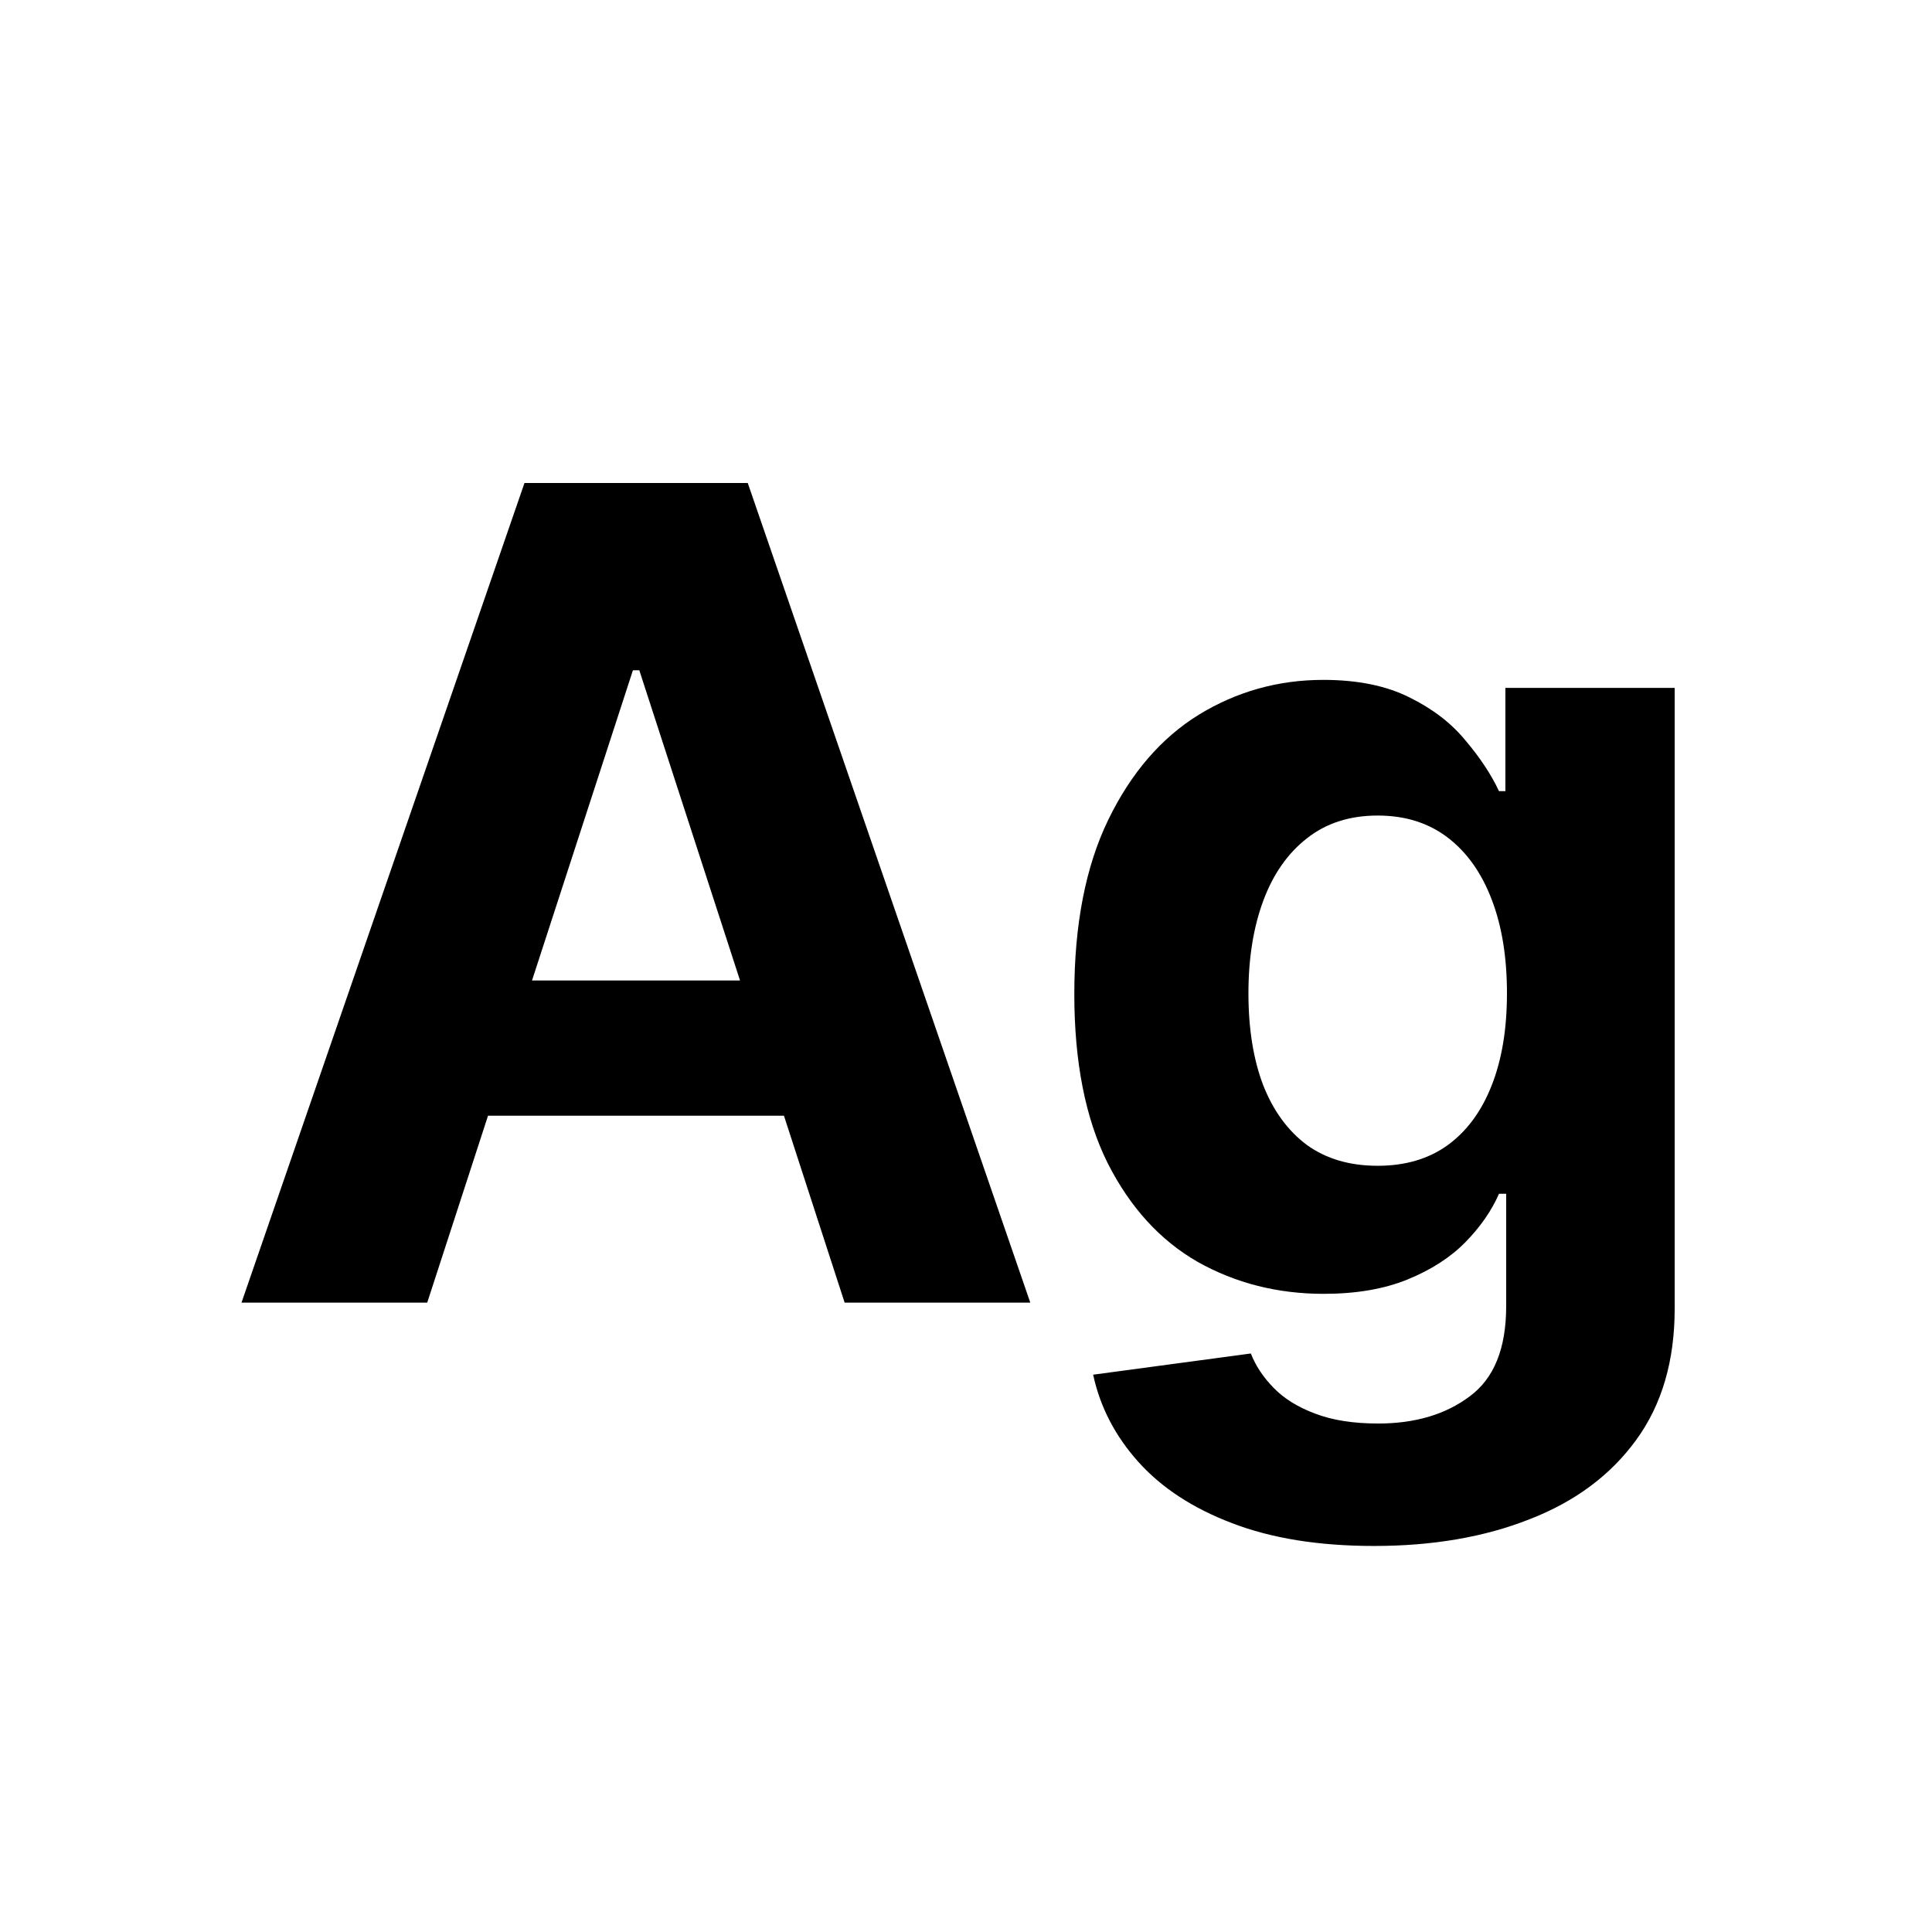 <svg width="32" height="32" viewBox="0 0 32 32" fill="none" xmlns="http://www.w3.org/2000/svg">
<path d="M7.076 21.576H4L8.687 8H12.385L17.065 21.576H13.99L10.589 11.102H10.483L7.076 21.576ZM6.884 16.24H14.149V18.48H6.884V16.24Z" fill="black"/>
<path d="M22.759 25.606C21.845 25.606 21.06 25.48 20.406 25.228C19.757 24.981 19.24 24.643 18.855 24.214C18.471 23.785 18.221 23.304 18.106 22.769L20.718 22.418C20.797 22.621 20.923 22.811 21.096 22.988C21.268 23.165 21.496 23.306 21.778 23.412C22.066 23.523 22.415 23.578 22.826 23.578C23.44 23.578 23.946 23.427 24.344 23.127C24.746 22.831 24.947 22.334 24.947 21.635V19.773H24.828C24.704 20.056 24.518 20.323 24.271 20.575C24.023 20.827 23.705 21.032 23.316 21.191C22.927 21.35 22.463 21.43 21.924 21.43C21.16 21.43 20.464 21.253 19.836 20.9C19.213 20.542 18.716 19.996 18.345 19.262C17.978 18.524 17.794 17.592 17.794 16.465C17.794 15.312 17.982 14.348 18.358 13.575C18.734 12.802 19.233 12.223 19.856 11.838C20.484 11.454 21.171 11.261 21.918 11.261C22.488 11.261 22.965 11.359 23.349 11.553C23.734 11.743 24.043 11.982 24.277 12.269C24.516 12.552 24.7 12.83 24.828 13.104H24.934V11.394H27.738V21.675C27.738 22.541 27.526 23.266 27.101 23.849C26.677 24.433 26.089 24.87 25.338 25.162C24.591 25.458 23.732 25.606 22.759 25.606ZM22.819 19.309C23.274 19.309 23.659 19.196 23.973 18.971C24.291 18.741 24.534 18.414 24.702 17.99C24.874 17.561 24.96 17.048 24.96 16.452C24.96 15.855 24.876 15.338 24.708 14.901C24.54 14.459 24.297 14.116 23.979 13.873C23.661 13.63 23.274 13.508 22.819 13.508C22.355 13.508 21.964 13.634 21.646 13.886C21.328 14.134 21.087 14.479 20.923 14.921C20.76 15.362 20.678 15.873 20.678 16.452C20.678 17.04 20.76 17.548 20.923 17.976C21.091 18.401 21.332 18.73 21.646 18.964C21.964 19.194 22.355 19.309 22.819 19.309Z" fill="black"/>
</svg>
